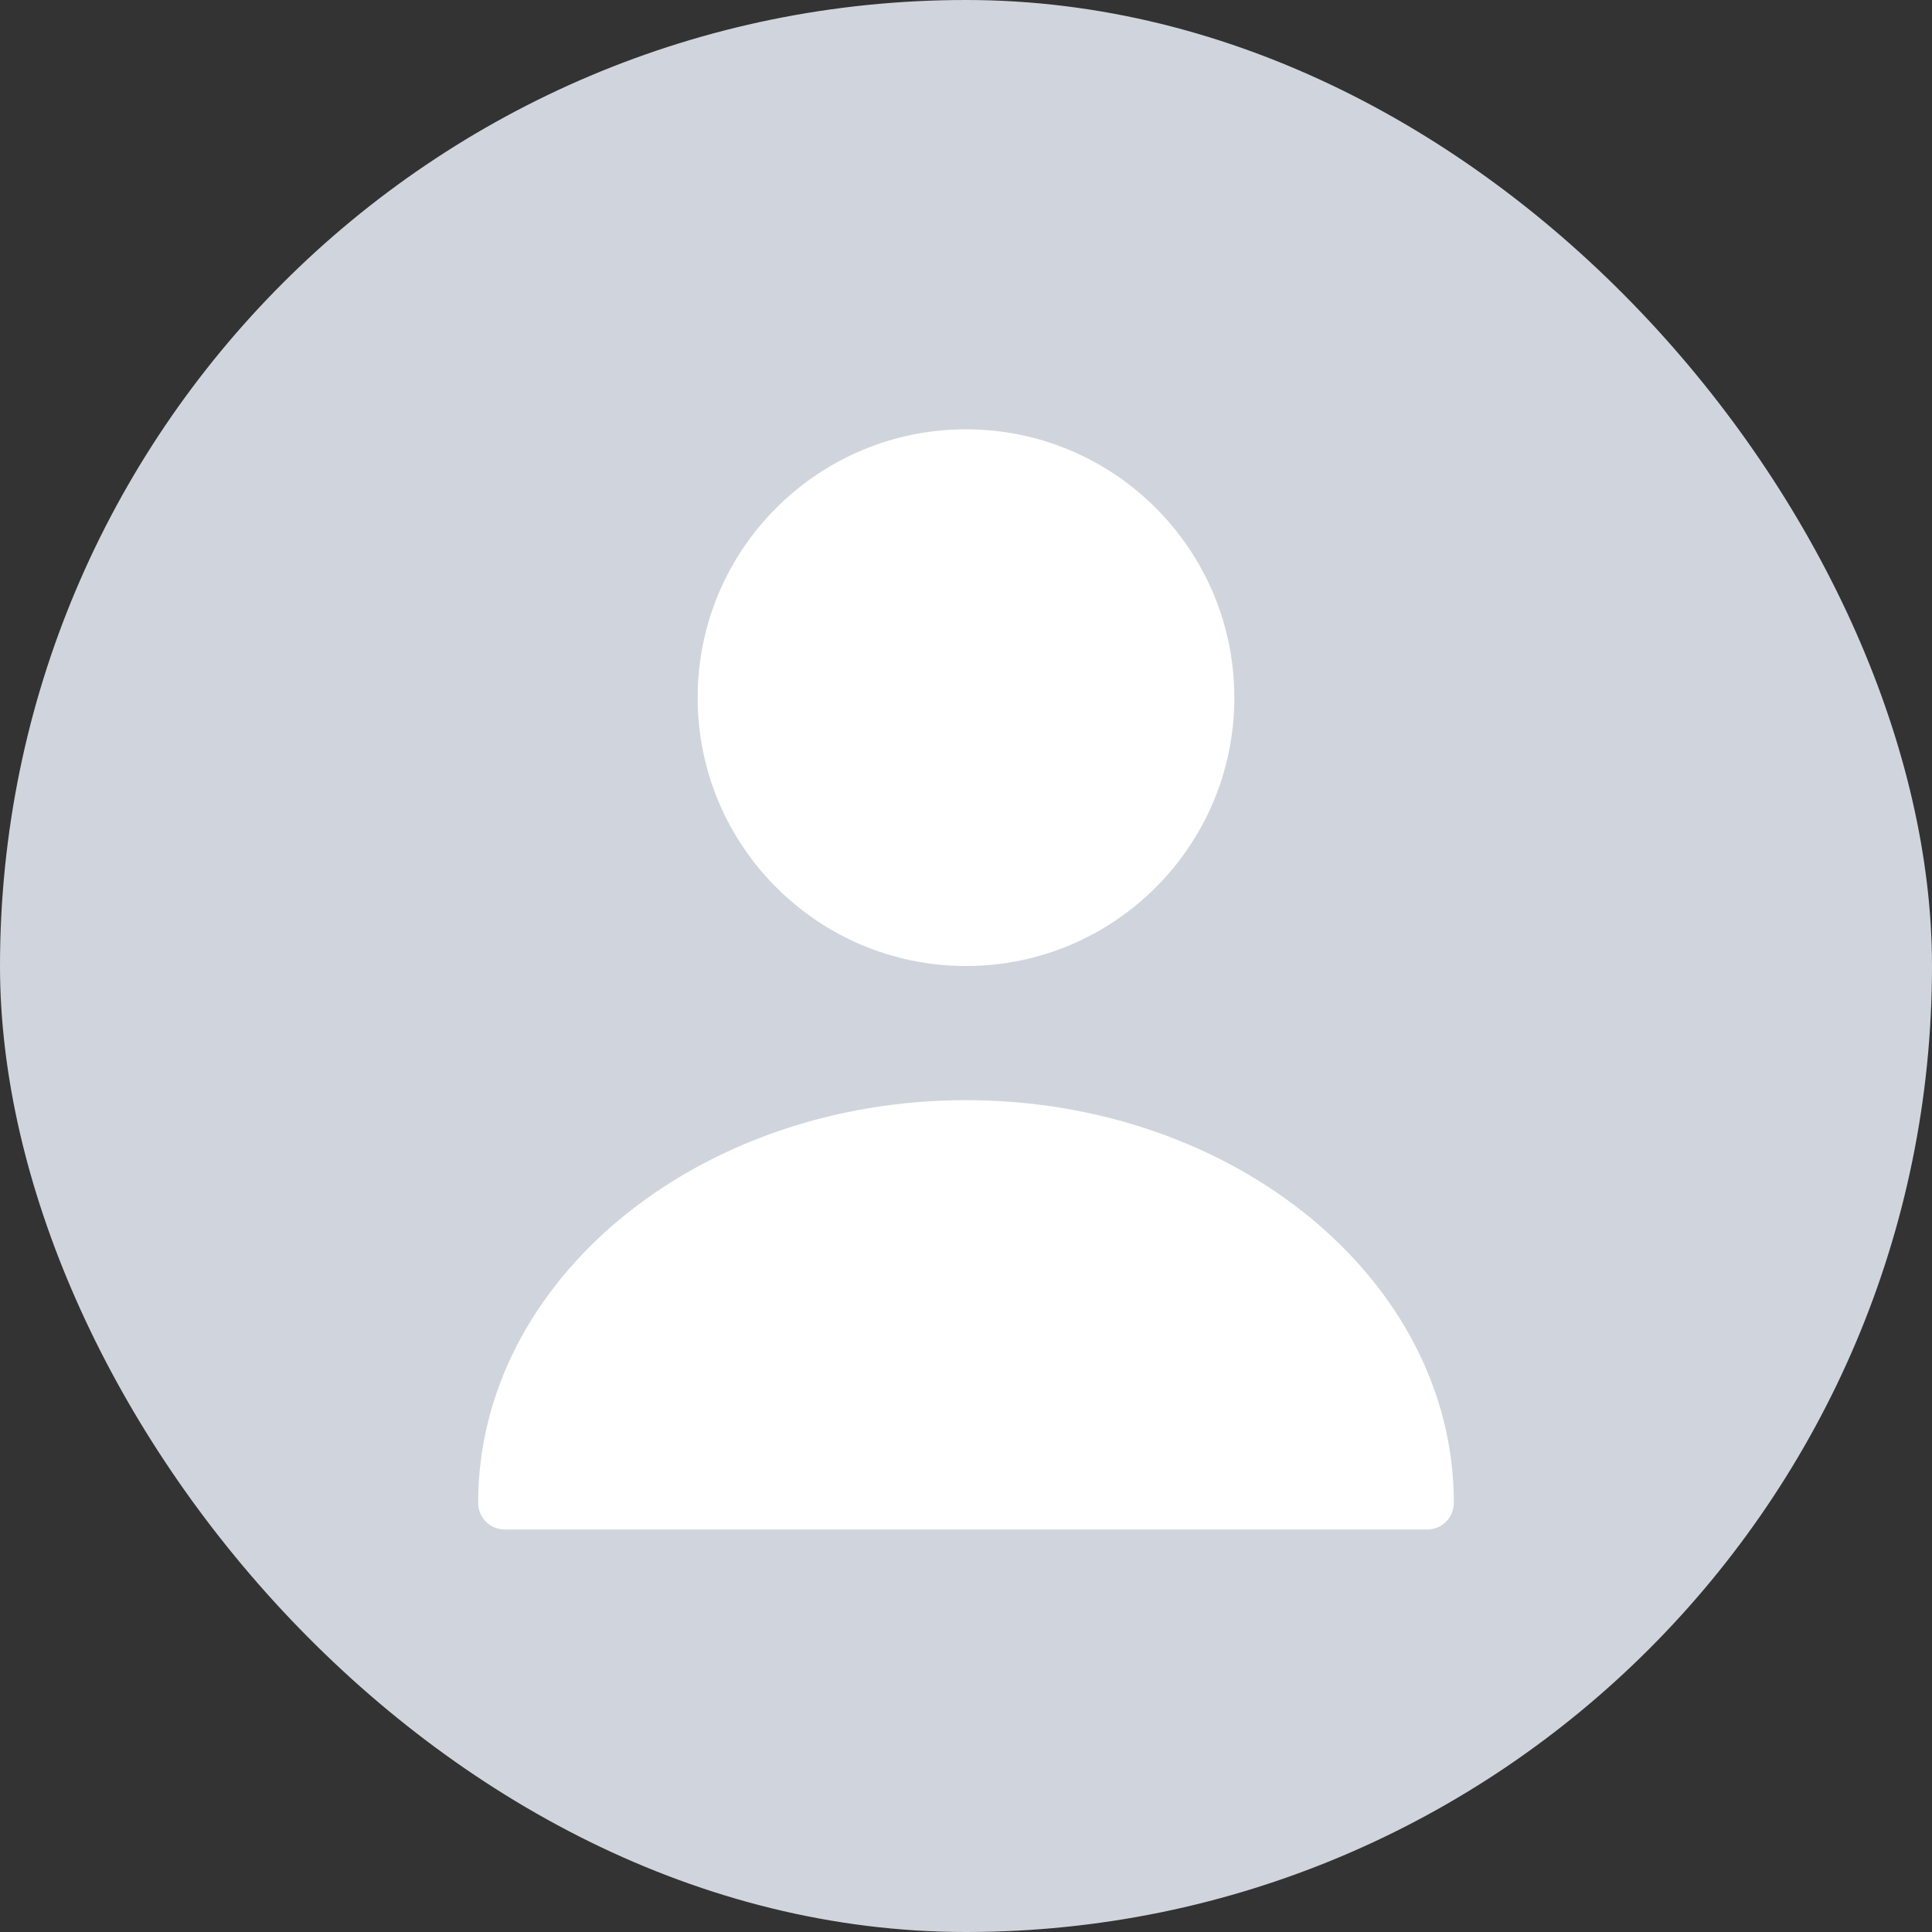 <svg width="36" height="36" viewBox="0 0 36 36" fill="none" xmlns="http://www.w3.org/2000/svg">
<rect x="0" y="0" width="36" height="36" fill="#333333" stroke="none"/>
<rect width="36" height="36" rx="18" fill="#D0D5DD"/>
<path d="M18 18C20.761 18 23 15.761 23 13C23 10.239 20.761 8 18 8C15.239 8 13 10.239 13 13C13 15.761 15.239 18 18 18Z" fill="white"/>
<path d="M18 20.5C12.99 20.5 8.91 23.86 8.91 28C8.91 28.28 9.13 28.5 9.41 28.5H26.59C26.87 28.5 27.09 28.28 27.09 28C27.09 23.86 23.01 20.5 18 20.5Z" fill="white"/>
</svg>
